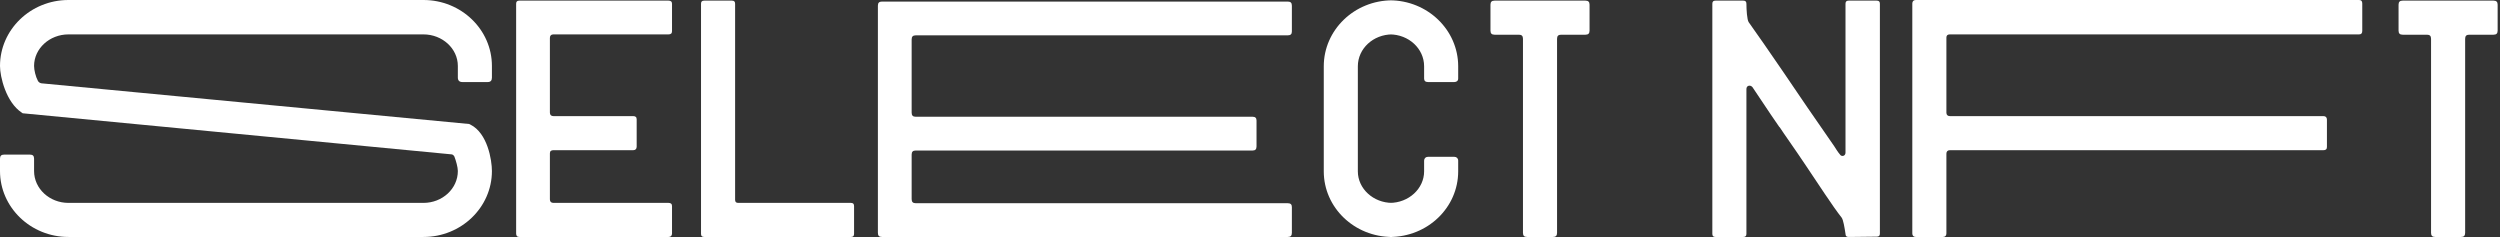 <svg width="211" height="20" viewBox="0 0 211 20" fill="none" xmlns="http://www.w3.org/2000/svg">
<rect x="0" y="0" width="211" height="20" fill="#333333" stroke="none"/>
<path d="M35.739 20C38.935 20 41.518 17.497 41.518 14.434C41.518 13.502 41.145 11.238 39.707 10.519L39.6 10.466L3.489 7.031C3.356 7.004 3.249 6.924 3.196 6.818C3.009 6.471 2.876 5.912 2.876 5.566C2.876 4.101 4.181 2.903 5.779 2.903H35.739C37.337 2.903 38.642 4.101 38.642 5.566V6.551C38.642 6.791 38.775 6.924 39.015 6.924H41.172C41.411 6.924 41.518 6.791 41.518 6.551V5.566C41.518 2.503 38.935 0 35.739 0H5.779C2.583 0 0 2.503 0 5.566C0 6.471 0.506 8.629 1.838 9.507L1.917 9.561L38.056 13.023C38.189 13.023 38.269 13.076 38.349 13.209C38.482 13.555 38.642 14.114 38.642 14.434C38.642 15.925 37.337 17.124 35.739 17.124H5.779C4.181 17.124 2.876 15.925 2.876 14.434V13.396C2.876 13.156 2.77 13.049 2.53 13.049H0.346C0.107 13.049 0 13.156 0 13.396V14.434C0 17.497 2.583 20 5.779 20H35.739Z" fill="white"/>
<path d="M46.411 3.196C46.411 3.009 46.518 2.903 46.704 2.903H56.425C56.611 2.903 56.718 2.823 56.718 2.636V0.32C56.718 0.133 56.611 0.053 56.425 0.053H43.828C43.642 0.053 43.562 0.133 43.562 0.32V19.707C43.562 19.893 43.642 20 43.828 20H56.425C56.611 20 56.718 19.893 56.718 19.707V17.39C56.718 17.204 56.611 17.124 56.425 17.124H46.704C46.518 17.124 46.411 17.017 46.411 16.831V12.943C46.411 12.756 46.518 12.676 46.704 12.676H53.442C53.628 12.676 53.735 12.57 53.735 12.383V10.067C53.735 9.88 53.628 9.8 53.442 9.8H46.704C46.518 9.8 46.411 9.694 46.411 9.507V3.196Z" fill="white"/>
<path d="M71.816 20C72.003 20 72.083 19.92 72.083 19.734V17.39C72.083 17.204 72.003 17.124 71.816 17.124H62.309C62.123 17.124 62.043 17.044 62.043 16.858V0.32C62.043 0.133 61.963 0.053 61.776 0.053H59.433C59.246 0.053 59.166 0.133 59.166 0.32V19.734C59.166 19.92 59.246 20 59.433 20H71.816Z" fill="white"/>
<path d="M76.943 3.329C76.943 3.089 77.05 2.983 77.29 2.983H108.688C108.927 2.983 109.034 2.876 109.034 2.663V0.479C109.034 0.24 108.927 0.133 108.688 0.133H74.44C74.2 0.133 74.094 0.24 74.094 0.479V19.654C74.094 19.893 74.2 20 74.44 20H108.688C108.927 20 109.034 19.893 109.034 19.654V17.47C109.034 17.257 108.927 17.151 108.688 17.151H77.29C77.05 17.151 76.943 17.044 76.943 16.804V13.049C76.943 12.81 77.05 12.703 77.29 12.703H105.732C105.945 12.703 106.051 12.597 106.051 12.357V10.173C106.051 9.96 105.945 9.854 105.732 9.854H77.29C77.05 9.854 76.943 9.747 76.943 9.507V3.329Z" fill="white"/>
<path d="M117.292 20C120.488 20 123.071 17.523 123.071 14.461V13.555C123.071 13.369 122.938 13.236 122.751 13.236H120.514C120.328 13.236 120.195 13.369 120.195 13.555V14.461C120.195 15.925 118.89 17.124 117.292 17.124H117.505C115.907 17.124 114.602 15.925 114.602 14.461V5.593C114.602 4.101 115.907 2.903 117.505 2.903H117.292C118.89 2.903 120.195 4.101 120.195 5.593V6.631C120.195 6.818 120.301 6.924 120.514 6.924H122.751C122.938 6.924 123.071 6.818 123.071 6.631V5.593C123.071 2.53 120.488 0.027 117.292 0.027H117.505C114.309 0.027 111.726 2.53 111.726 5.593V14.461C111.726 17.523 114.309 20 117.505 20H117.292Z" fill="white"/>
<path d="M134.158 0.399C134.158 0.16 134.051 0.053 133.812 0.053H126.142C125.902 0.053 125.796 0.16 125.796 0.399V2.583C125.796 2.823 125.902 2.929 126.142 2.929H128.193C128.432 2.929 128.539 3.036 128.539 3.276V19.654C128.539 19.893 128.645 20 128.885 20H131.069C131.308 20 131.415 19.893 131.415 19.654V3.276C131.415 3.036 131.522 2.929 131.761 2.929H133.812C134.051 2.929 134.158 2.823 134.158 2.583V0.399Z" fill="white"/>
<path d="M147.131 20C147.318 20 147.398 19.92 147.398 19.734V7.51C147.398 7.217 147.717 7.137 147.904 7.35C149.049 9.081 150.141 10.679 150.167 10.706L150.221 10.759C150.487 11.185 151.446 12.517 152.404 13.955C153.47 15.526 154.641 17.363 155.44 18.375C155.573 18.562 155.68 19.201 155.76 19.734C155.76 19.92 155.84 20 156.026 20L158.396 19.973C158.583 19.973 158.663 19.893 158.663 19.707V0.32C158.663 0.133 158.583 0.053 158.396 0.053H156.026C155.84 0.053 155.76 0.133 155.76 0.32V12.889C155.76 13.182 155.414 13.262 155.28 13.023C155.094 12.81 154.961 12.57 154.801 12.33L152.537 9.055C152.218 8.575 148.942 3.755 147.584 1.864C147.451 1.651 147.398 0.826 147.398 0.32C147.398 0.133 147.318 0.053 147.131 0.053H144.788C144.601 0.053 144.521 0.133 144.521 0.32V19.734C144.521 19.92 144.601 20 144.788 20H147.131Z" fill="white"/>
<path d="M164.276 3.169C164.276 2.983 164.382 2.903 164.568 2.903H199.109C199.295 2.903 199.375 2.796 199.375 2.61V0.293C199.375 0.107 199.295 0 199.109 0H161.692C161.506 0 161.399 0.107 161.399 0.293V19.707C161.399 19.893 161.506 20 161.692 20H163.983C164.169 20 164.276 19.893 164.276 19.707V12.969C164.276 12.783 164.382 12.676 164.568 12.676H196.1C196.286 12.676 196.393 12.597 196.393 12.41V10.093C196.393 9.907 196.286 9.8 196.1 9.8H164.568C164.382 9.8 164.276 9.694 164.276 9.507V3.169Z" fill="white"/>
<path d="M210.801 0.399C210.801 0.16 210.694 0.053 210.454 0.053H202.785C202.545 0.053 202.438 0.16 202.438 0.399V2.583C202.438 2.823 202.545 2.929 202.785 2.929H204.835C205.075 2.929 205.181 3.036 205.181 3.276V19.654C205.181 19.893 205.288 20 205.528 20H207.711C207.951 20 208.058 19.893 208.058 19.654V3.276C208.058 3.036 208.164 2.929 208.404 2.929H210.454C210.694 2.929 210.801 2.823 210.801 2.583V0.399Z" fill="white"/>
</svg>
